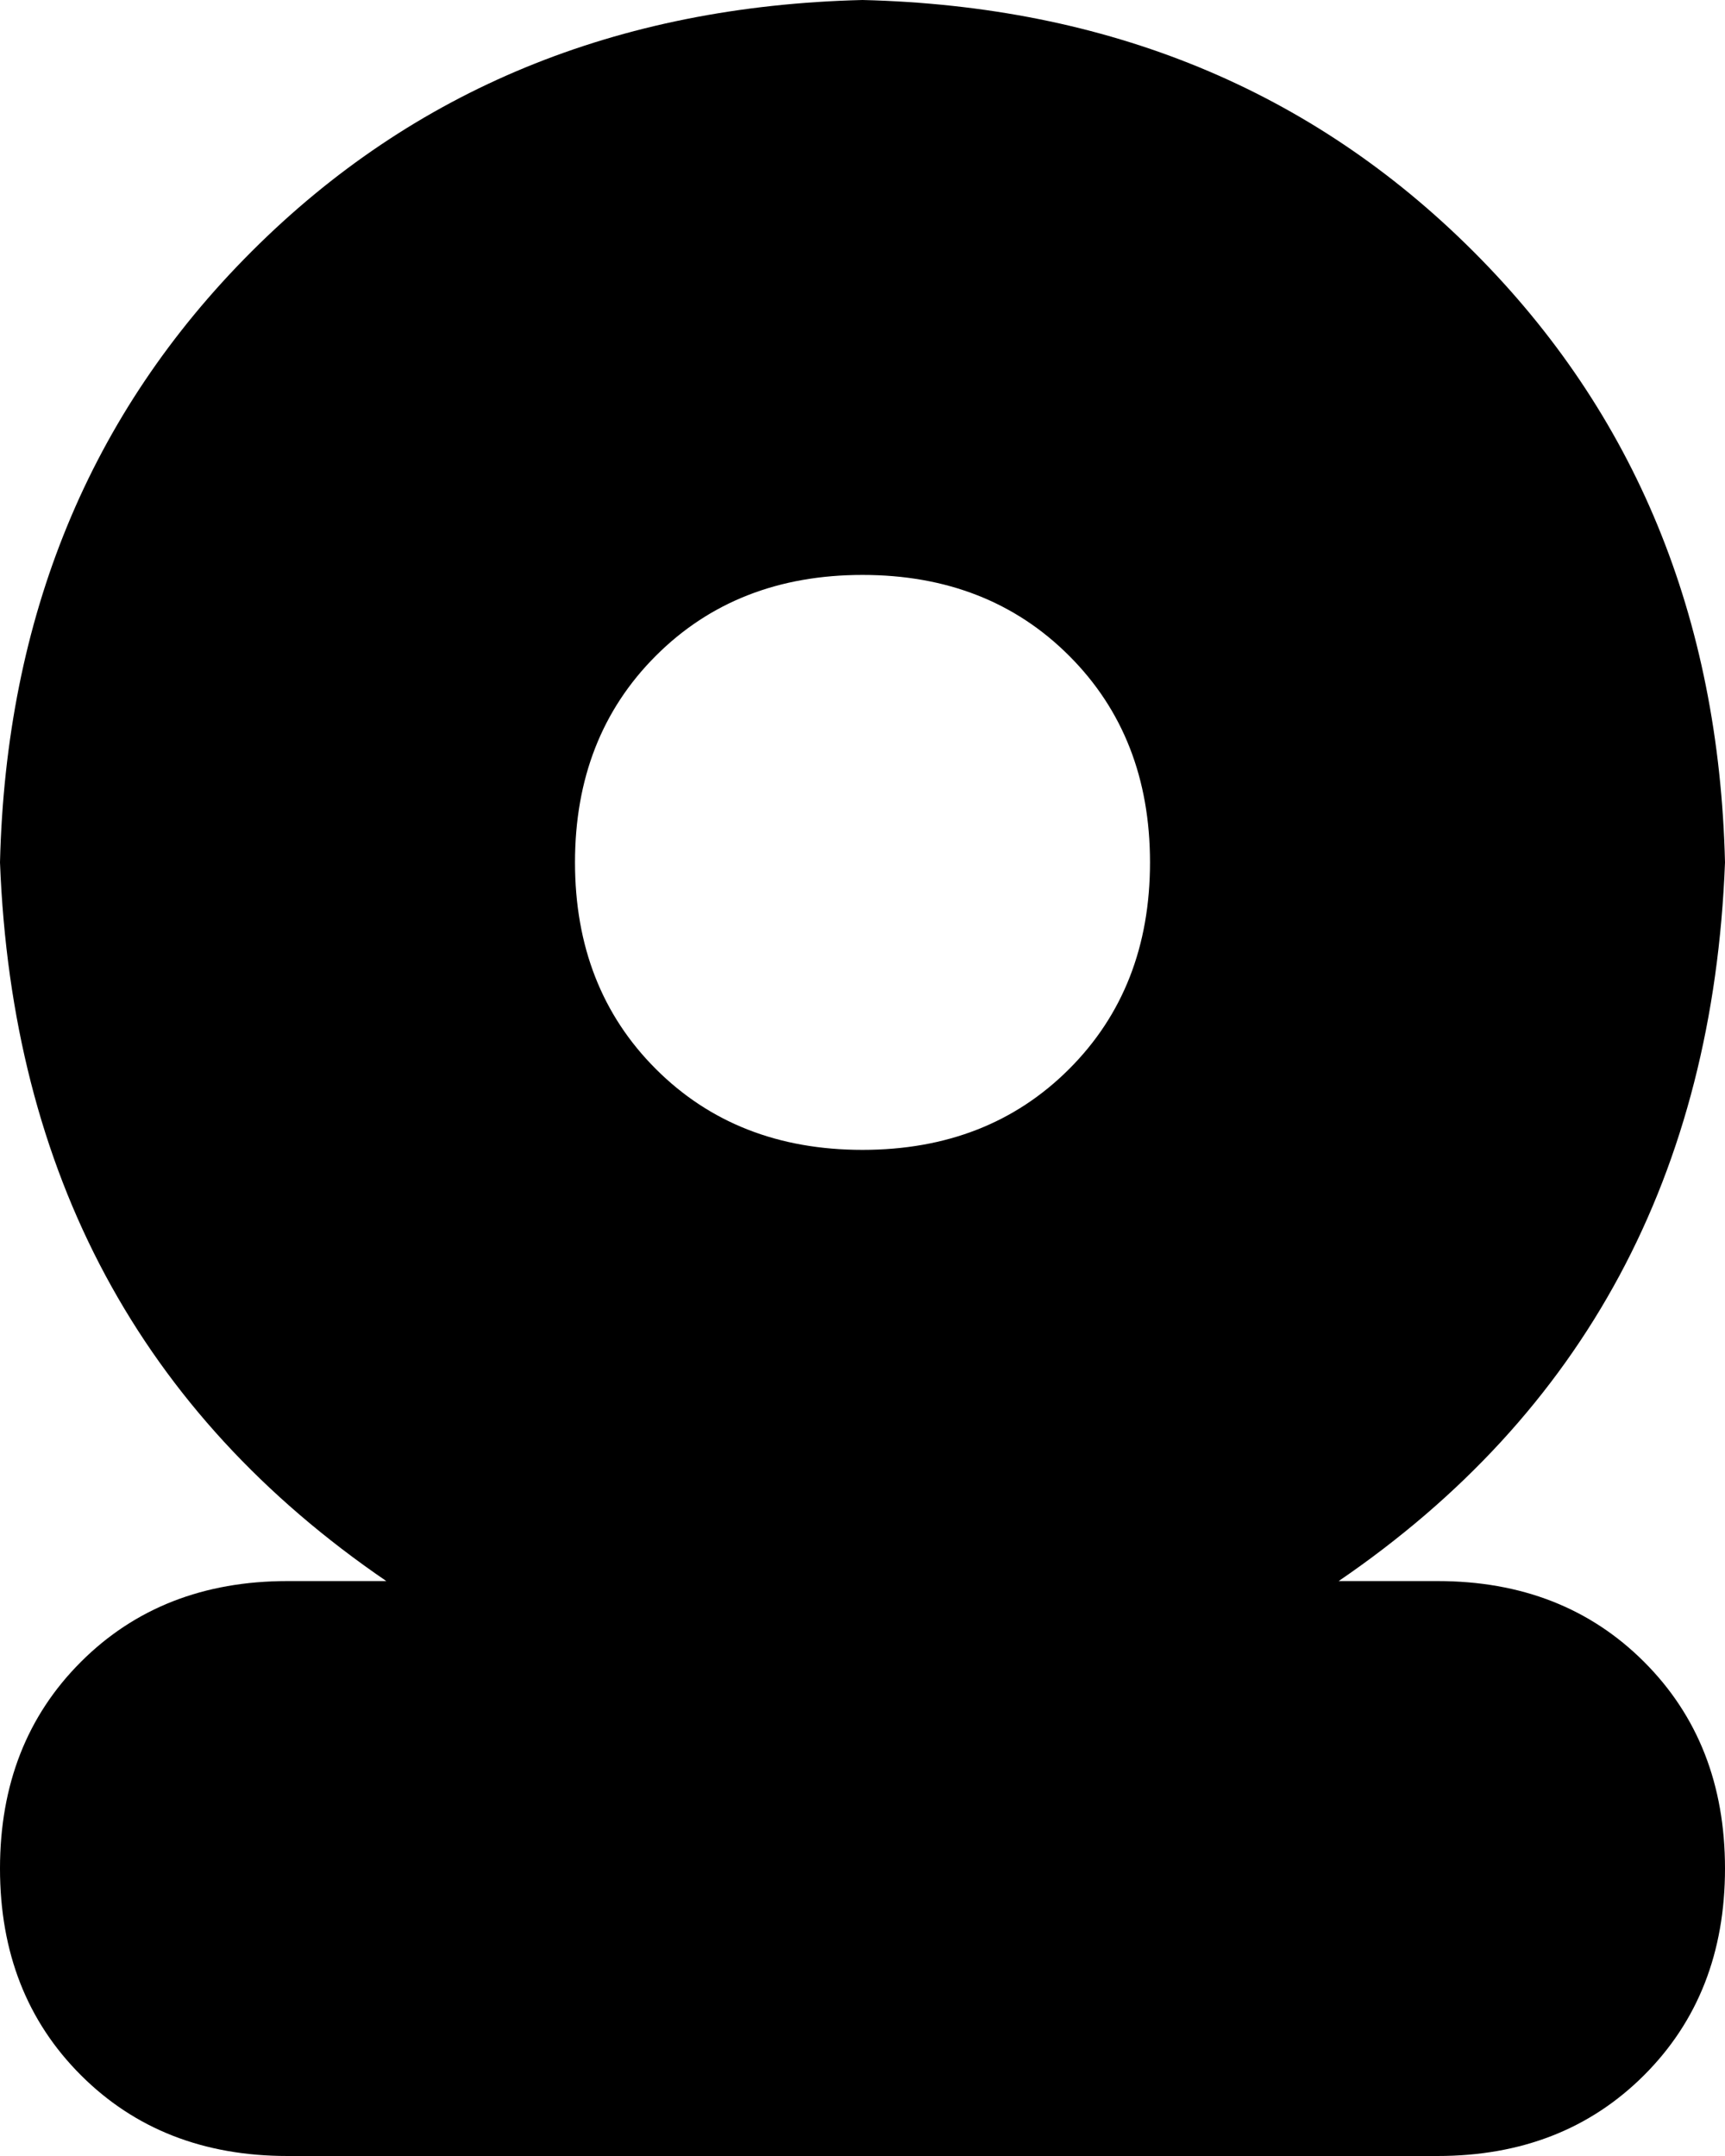 <svg xmlns="http://www.w3.org/2000/svg" viewBox="0 0 192 240">
    <path d="M 128 96 Q 128 110 119 119 L 119 119 Q 110 128 96 128 Q 82 128 73 119 Q 64 110 64 96 Q 64 82 73 73 Q 82 64 96 64 Q 110 64 119 73 Q 128 82 128 96 L 128 96 Z M 96 0 Q 55 1 28 28 L 28 28 Q 1 55 0 96 Q 2 148 43 176 L 32 176 Q 18 176 9 185 Q 0 194 0 208 Q 0 222 9 231 Q 18 240 32 240 L 160 240 Q 174 240 183 231 Q 192 222 192 208 Q 192 194 183 185 Q 174 176 160 176 L 149 176 Q 190 148 192 96 Q 191 55 164 28 Q 137 1 96 0 L 96 0 Z"/>
</svg>
